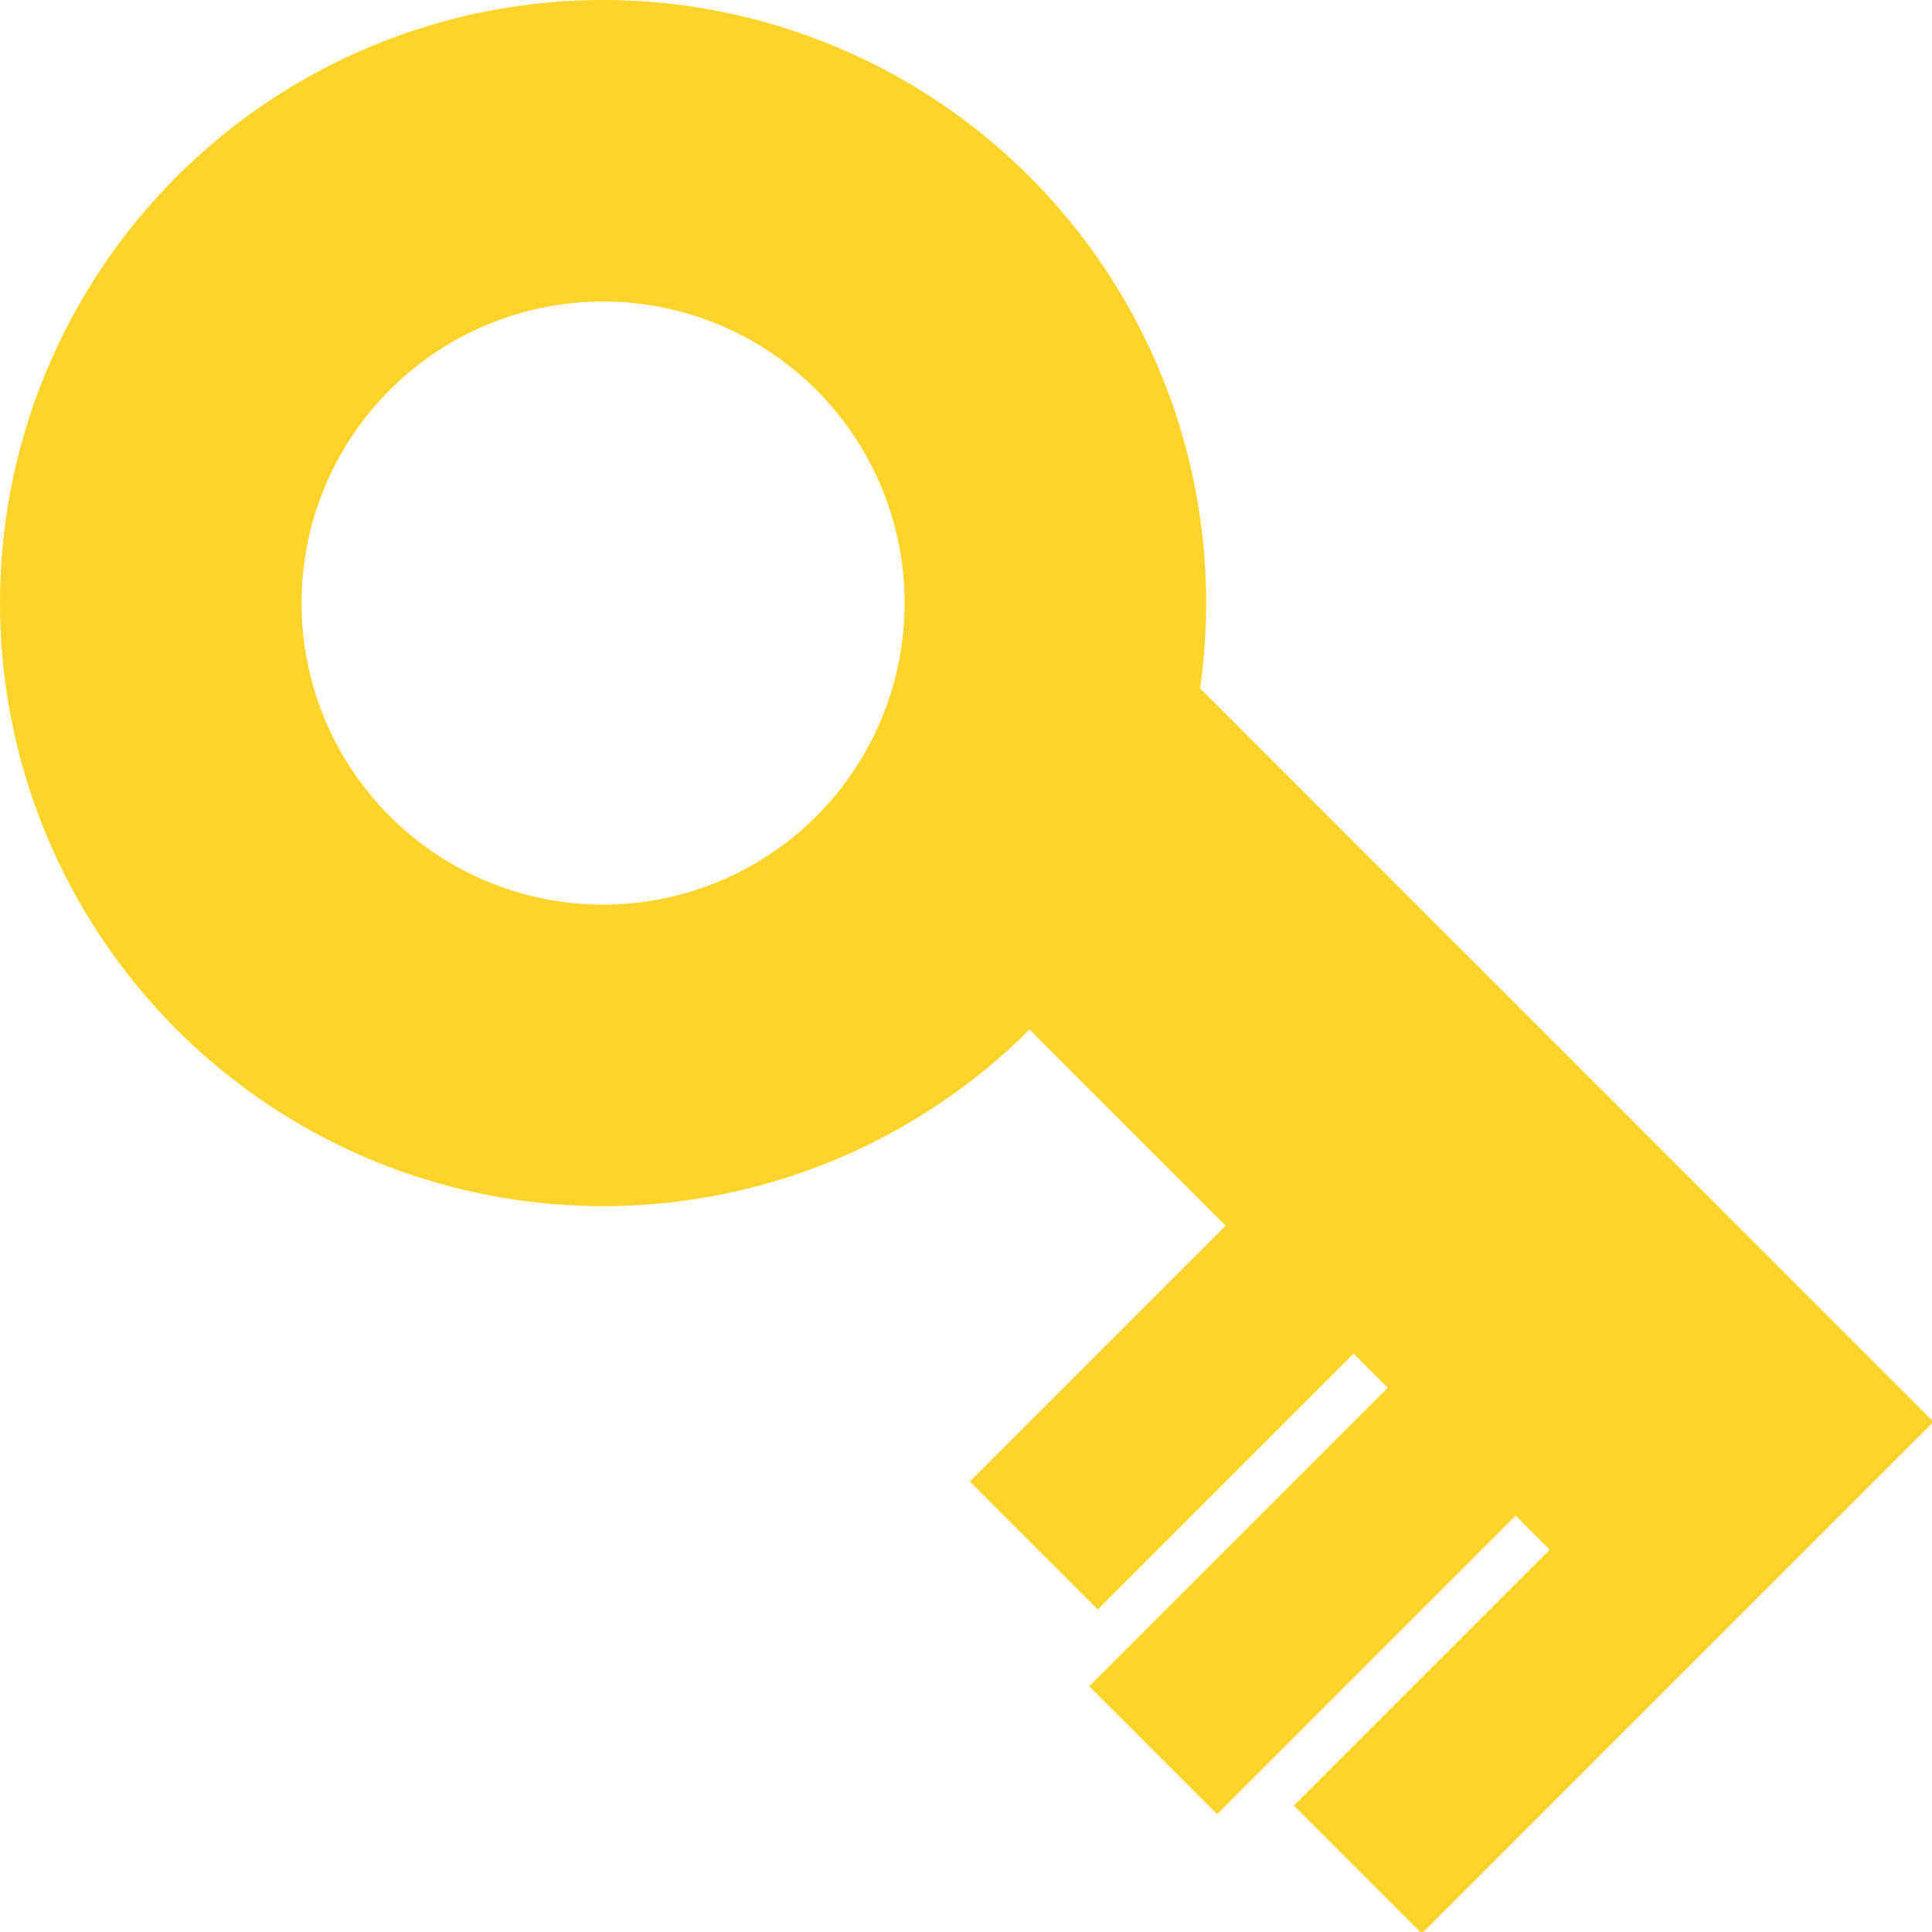 <?xml version="1.0" encoding="UTF-8" standalone="no"?>
<!-- Created with Inkscape (http://www.inkscape.org/) -->

<svg
   width="100"
   height="100"
   viewBox="0 0 100 100"
   version="1.1"
   id="svg1"
   sodipodi:docname="key.svg"
   inkscape:version="1.4.2 (ebf0e940d0, 2025-05-08)"
   xmlns:inkscape="http://www.inkscape.org/namespaces/inkscape"
   xmlns:sodipodi="http://sodipodi.sourceforge.net/DTD/sodipodi-0.dtd"
   xmlns="http://www.w3.org/2000/svg"
   xmlns:svg="http://www.w3.org/2000/svg">
  <sodipodi:namedview
     id="namedview1"
     pagecolor="#ffffff"
     bordercolor="#000000"
     borderopacity="0.25"
     inkscape:showpageshadow="2"
     inkscape:pageopacity="0.0"
     inkscape:pagecheckerboard="0"
     inkscape:deskcolor="#d1d1d1"
     inkscape:zoom="4.8944444"
     inkscape:cx="90"
     inkscape:cy="90"
     inkscape:window-width="1920"
     inkscape:window-height="1131"
     inkscape:window-x="0"
     inkscape:window-y="0"
     inkscape:window-maximized="1"
     inkscape:current-layer="svg1" />
  <defs
     id="defs1" />
  <g
     id="layer1"
     transform="scale(0.556)">
    <path
       id="path1"
       style="fill:#ffd42a;stroke-width:4.923;stroke-linecap:round;paint-order:stroke markers fill"
       d="m 16.444,16.444 a 56.142,56.142 0 0 1 79.396,0 56.142,56.142 0 0 1 15.879,47.638 L 180,132.362 156.181,156.181 132.362,180 l -11.909,-11.909 23.819,-23.819 -3.176,-3.176 -27.789,27.789 -11.909,-11.909 27.789,-27.789 -3.176,-3.176 -23.819,23.819 -11.909,-11.909 23.819,-23.819 -18.261,-18.261 a 56.142,56.142 0 0 1 -79.396,0 56.142,56.142 0 0 1 0,-79.396 z m 19.849,19.849 a 28.071,28.071 0 0 0 0,39.698 28.071,28.071 0 0 0 39.698,0 28.071,28.071 0 0 0 0,-39.698 28.071,28.071 0 0 0 -39.698,0 z" />
  </g>
</svg>
